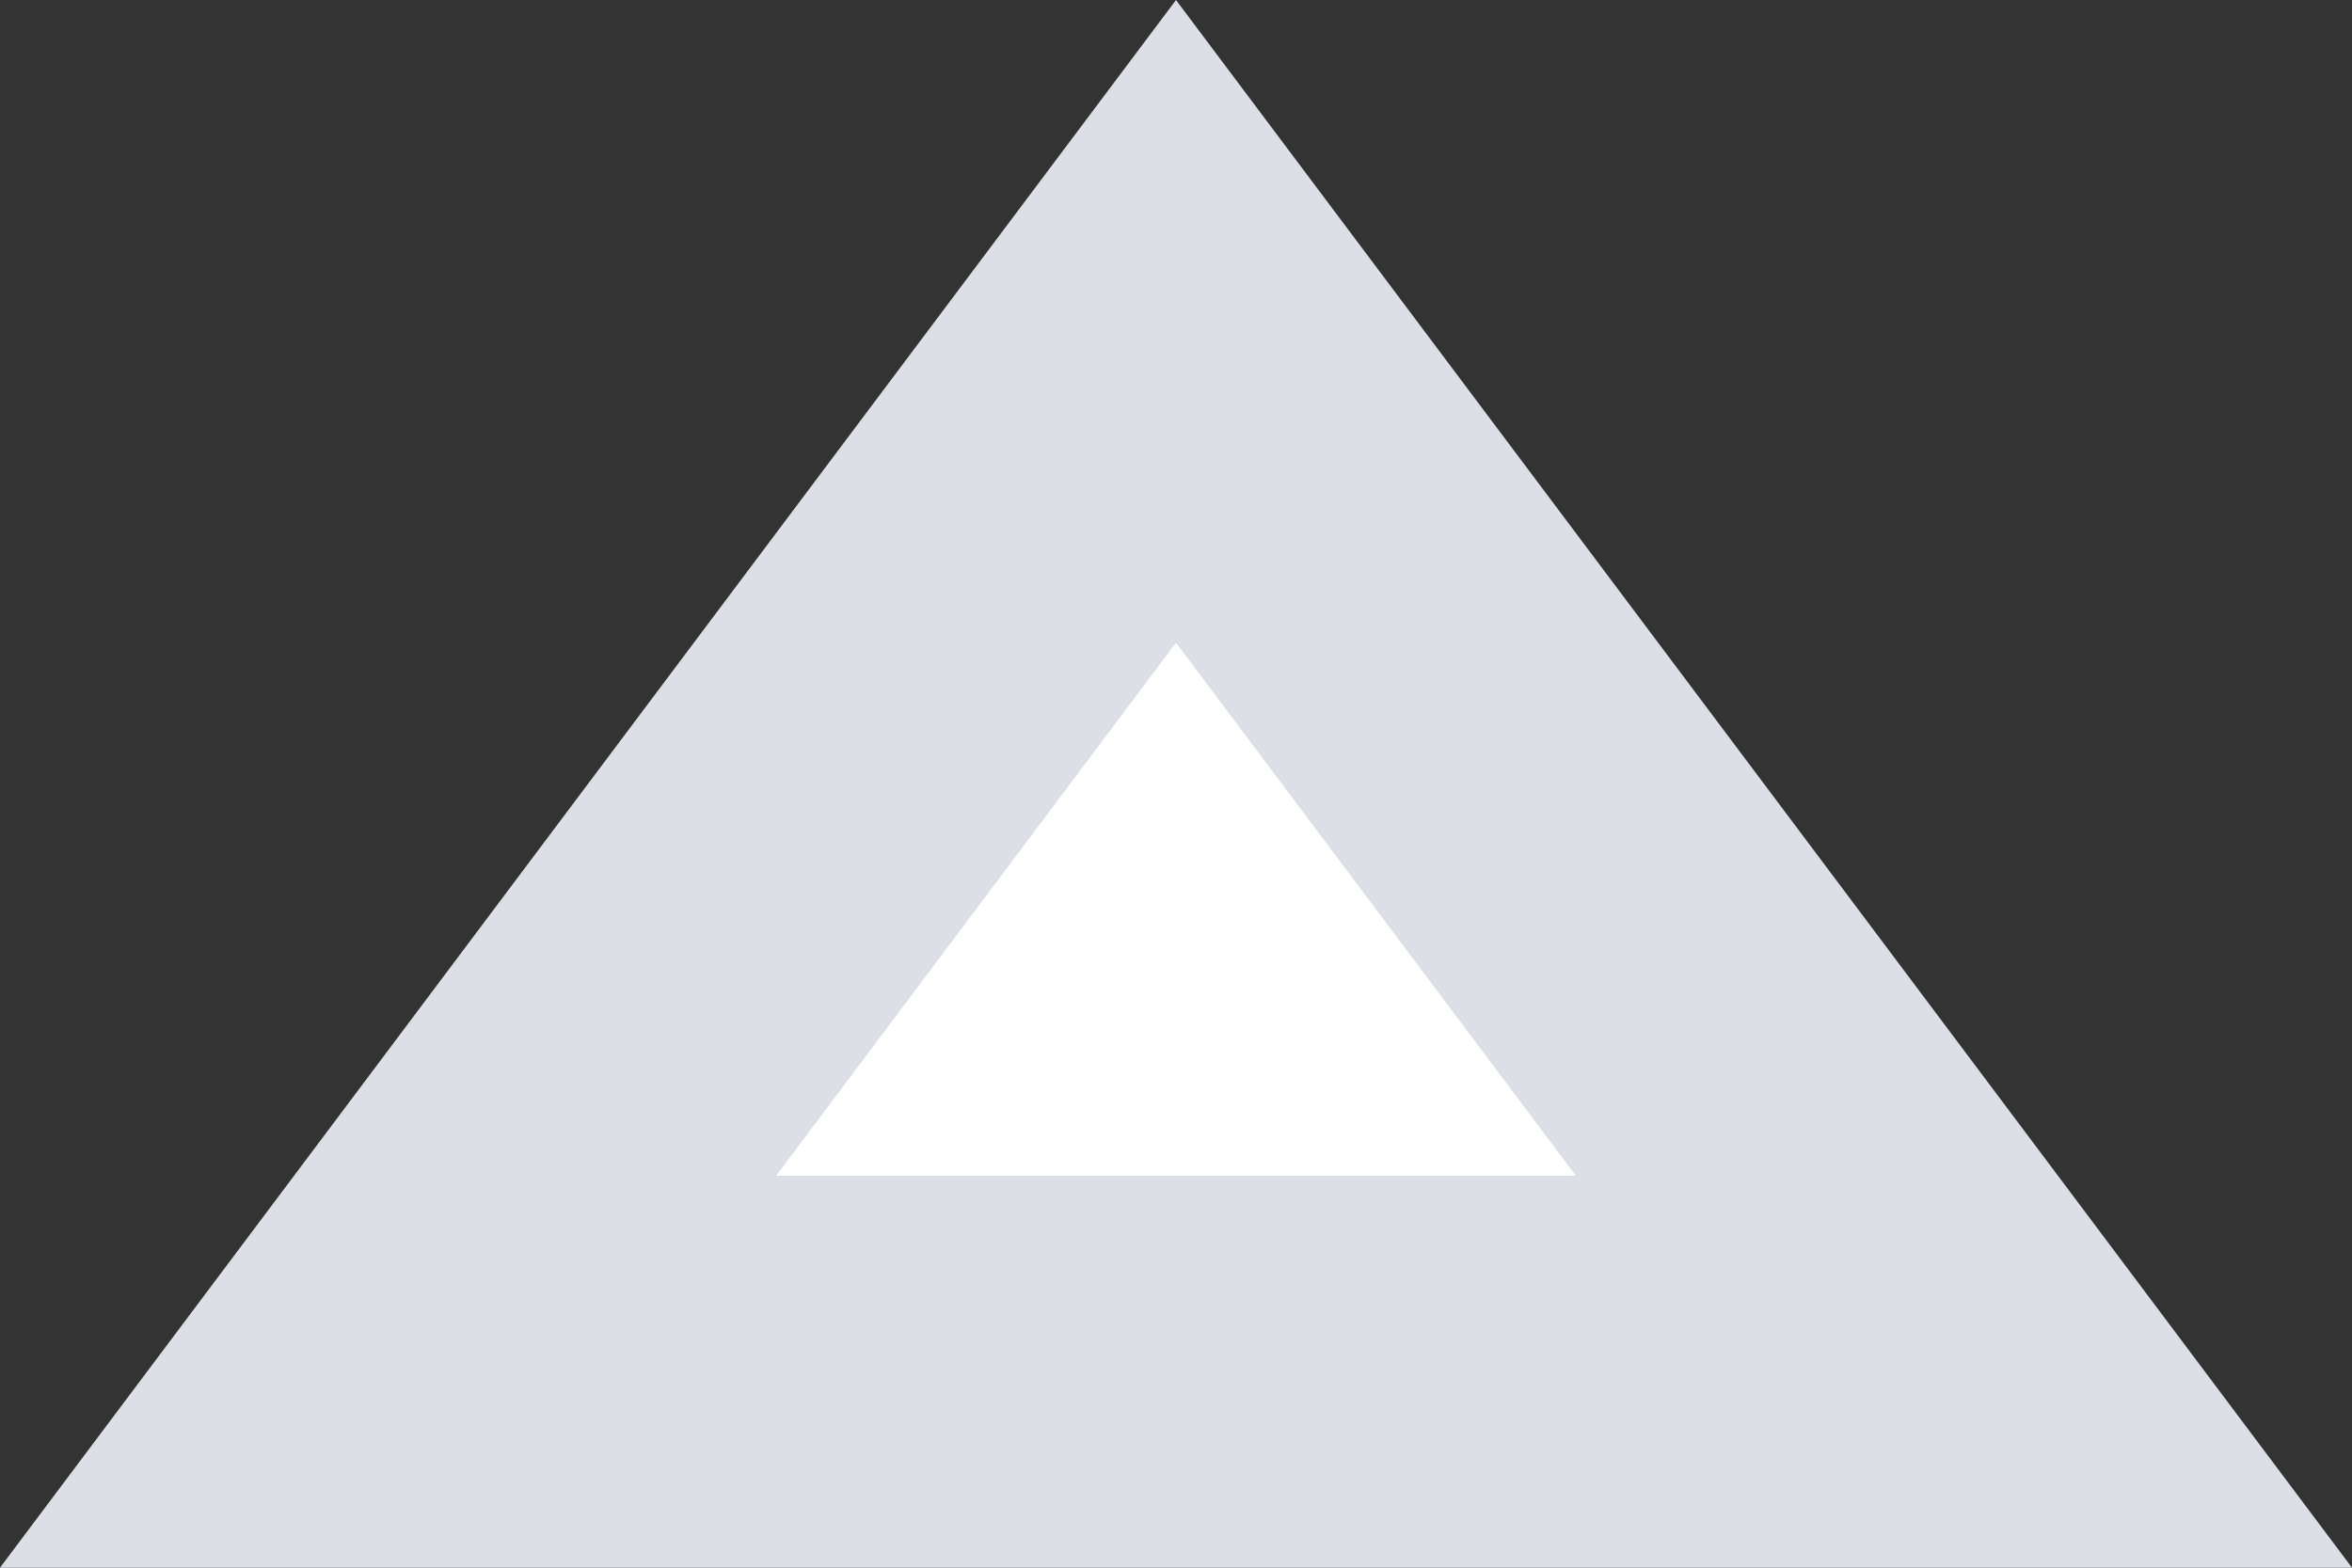 ﻿<?xml version="1.0" encoding="utf-8"?>
<svg version="1.1" xmlns:xlink="http://www.w3.org/1999/xlink" width="6px" height="4px" xmlns="http://www.w3.org/2000/svg">
  <rect width="100%" height="100%" fill="#333333" stroke="none"/>
  <g transform="matrix(1 0 0 1 -19 0 )">
    <path d="M 19.99 3.5  L 22 0.82  L 24.01 3.5  L 19.99 3.5  Z " fill-rule="nonzero" fill="#ffffff" stroke="none" />
    <path d="M 19 4  L 22 0  L 25 4  L 19 4  Z M 22 1.64  L 20.98 3  L 23.02 3  L 22 1.64  Z " fill-rule="nonzero" fill="#dcdfe6" stroke="none" />
  </g>
</svg>